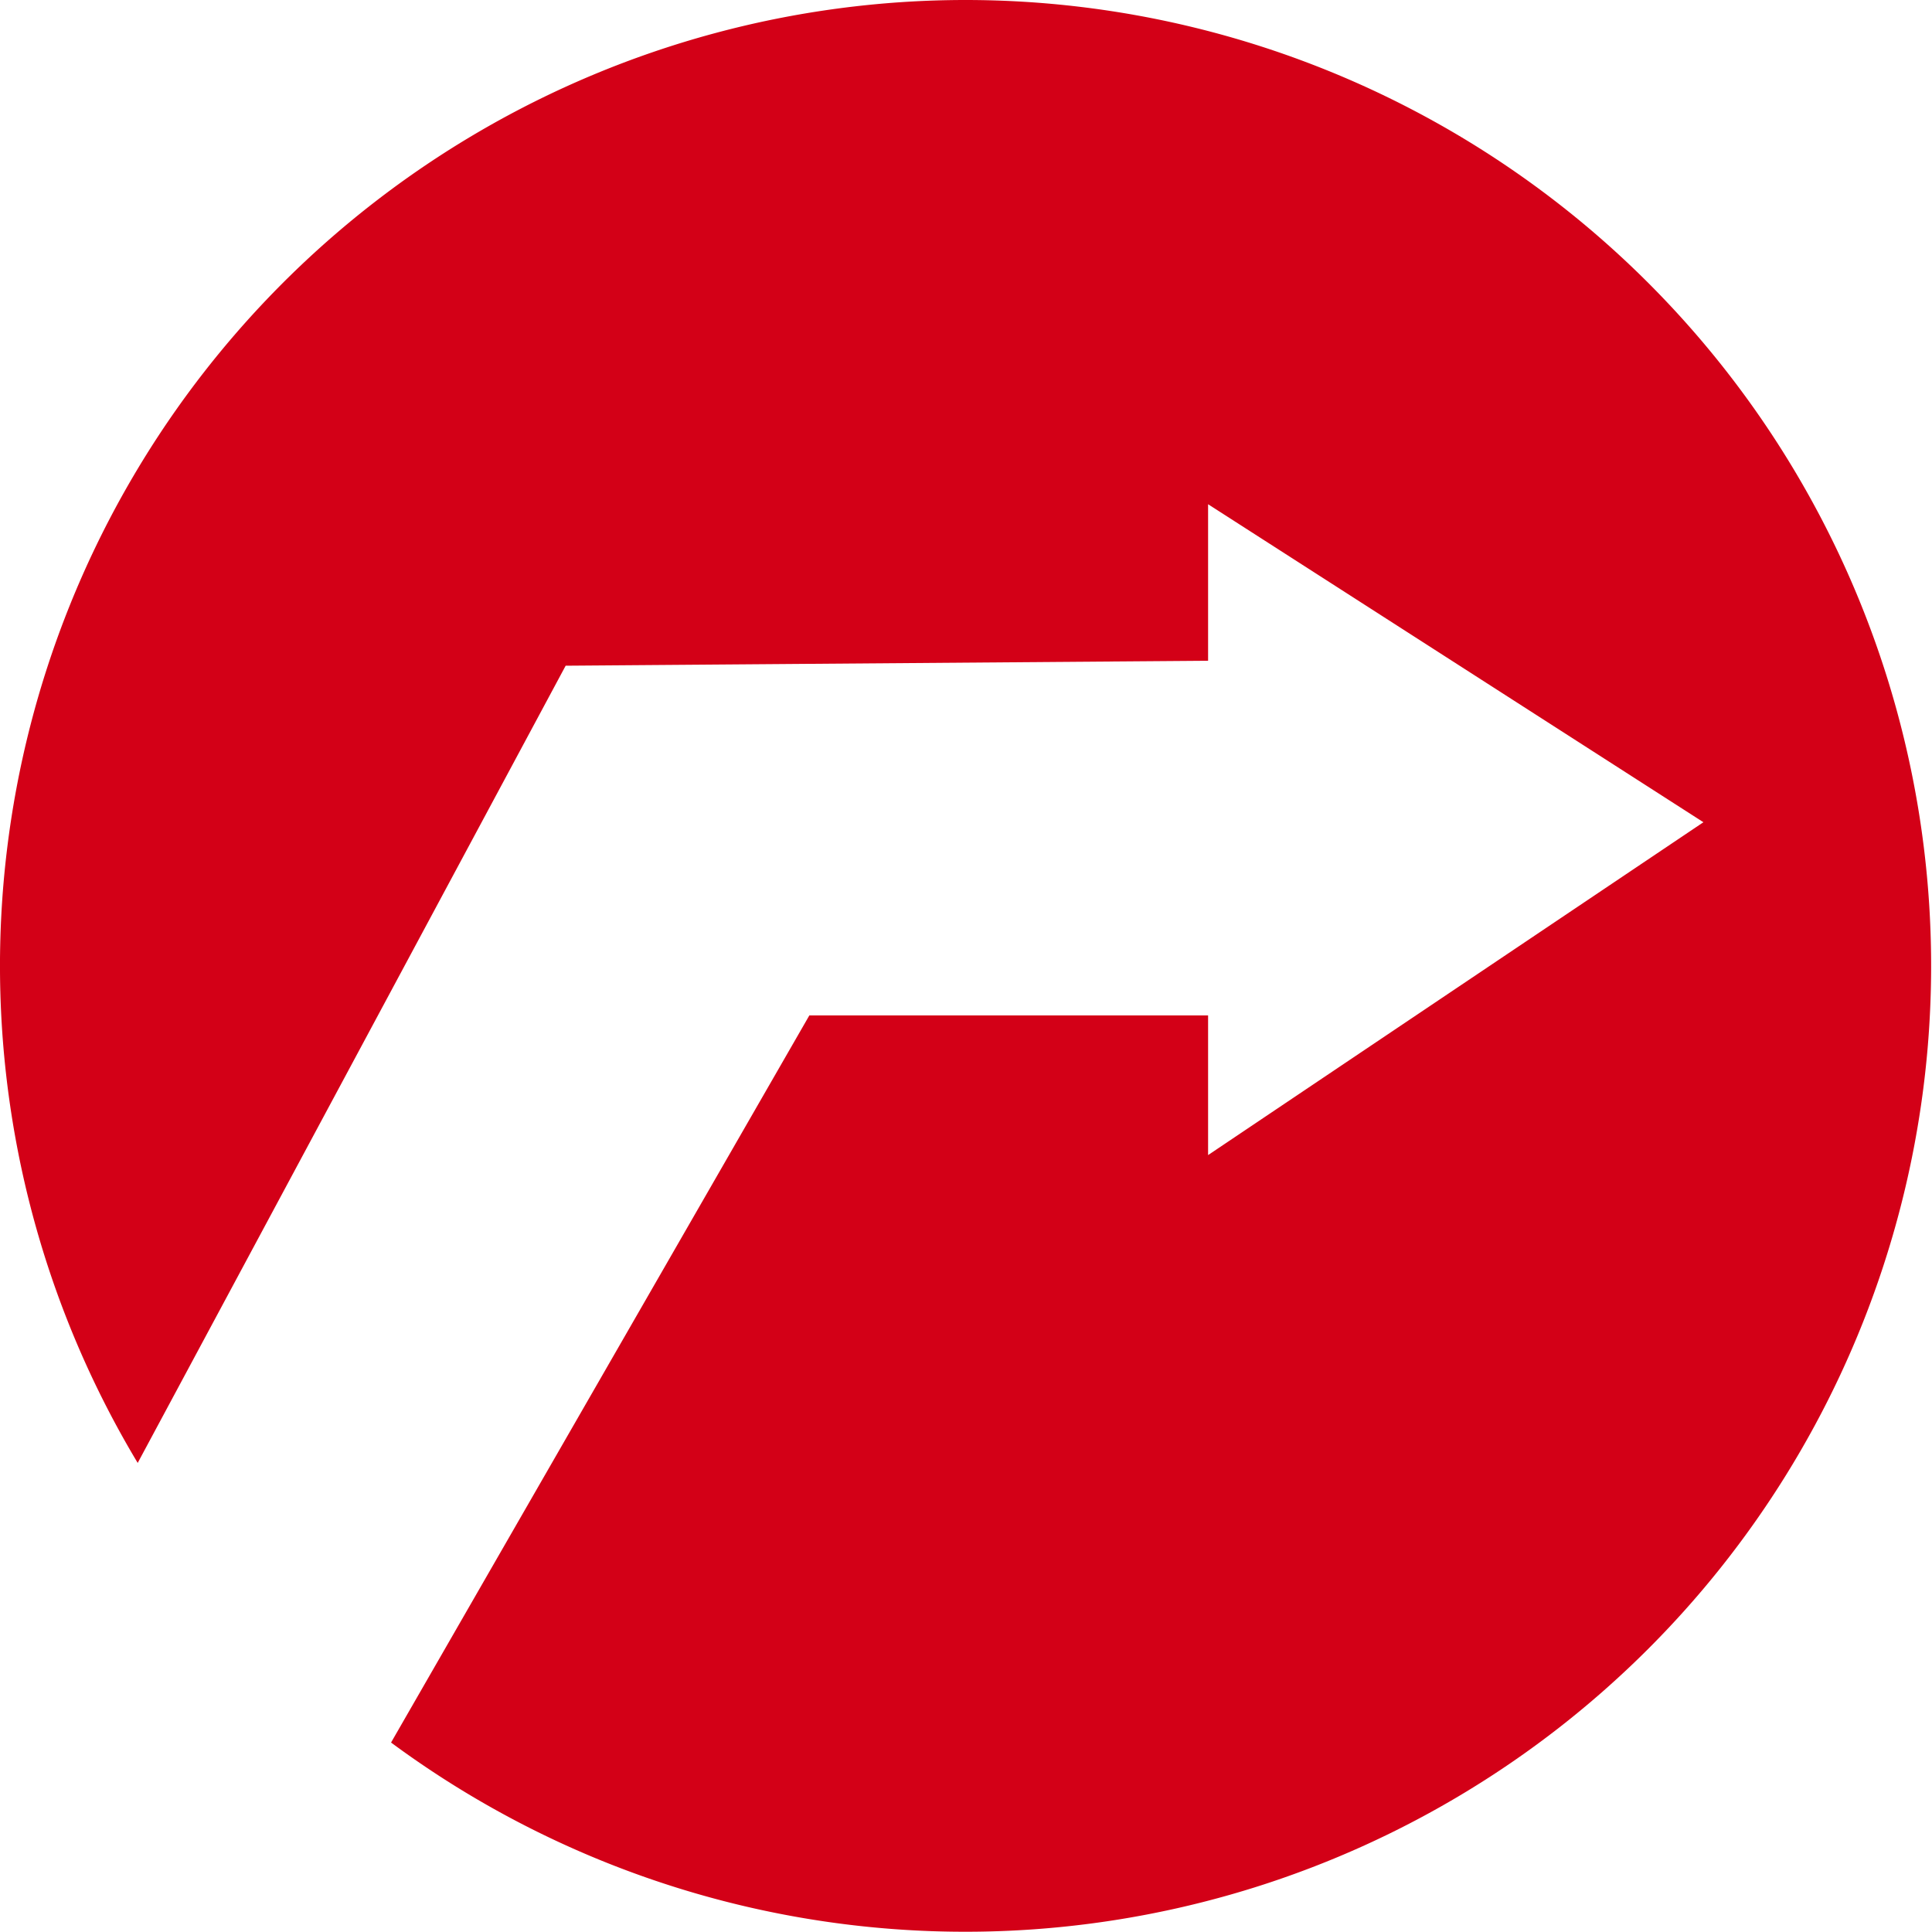 <svg xmlns="http://www.w3.org/2000/svg" viewBox="0 0 78.01 78.01"><defs><style>.cls-1{fill:#d30017;fill-rule:evenodd}</style></defs><title>маркер</title><g id="Слой_2" data-name="Слой 2"><path class="cls-1" d="M39 0a39 39 0 1 1-23.21 70.36L32.68 41h16.1v5.64l20-13.44-20-12.84v6.32l-25.94.2L5.56 59.07A39 39 0 0 1 39 0z" id="Слой_1-2" data-name="Слой 1"/></g></svg>
